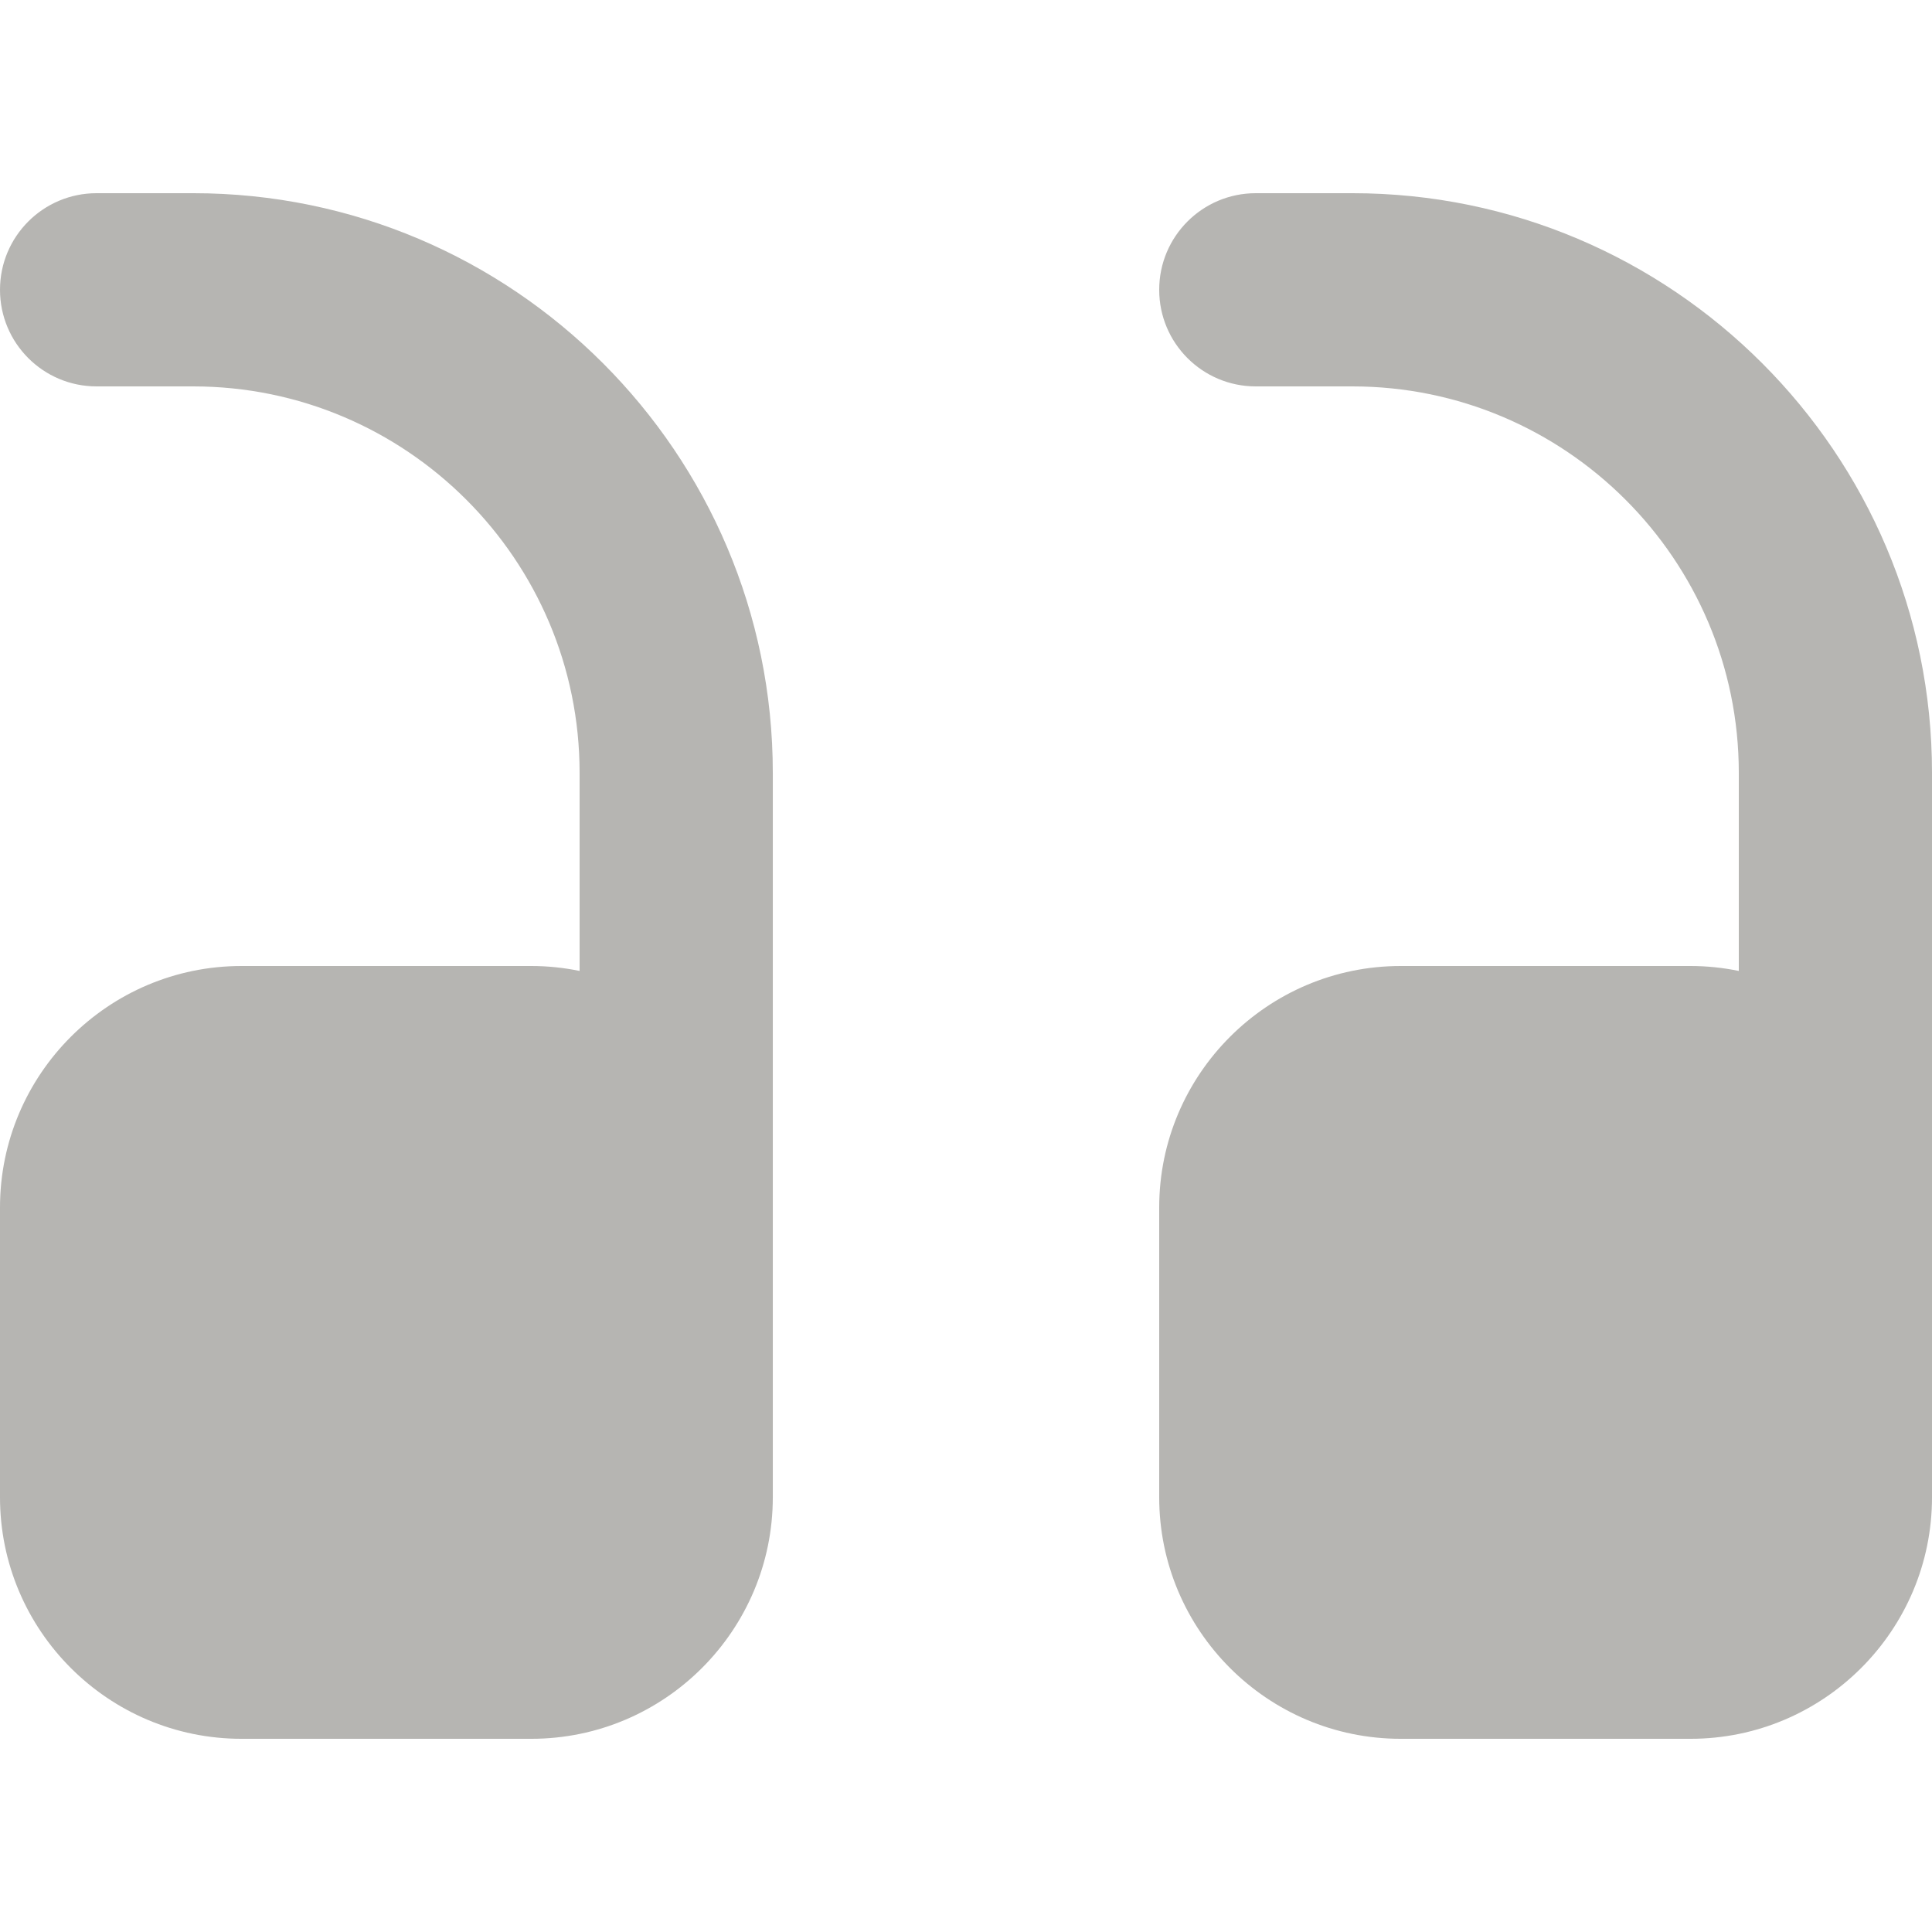 <svg height="426pt" viewBox="0 -42 426.667 426" width="426pt" xmlns="http://www.w3.org/2000/svg"><g fill="#b6b5b2"><path d="m298.668.332h-21.336c-11.797 0-21.332 9.559-21.332 21.336 0 11.773 9.535 21.332 21.332 21.332h21.336c47.059 0 85.332 38.273 85.332 85.332v43.758c-3.457-.707-7.02-1.09-10.668-1.09h-64c-29.418 0-53.332 23.938-53.332 53.332v64c0 29.398 23.914 53.336 53.332 53.336h64c29.422 0 53.336-23.938 53.336-53.336v-160c0-70.59-57.41-128-128-128zm0 0"/><path d="m42.668.332h-21.336c-11.797 0-21.332 9.559-21.332 21.336 0 11.773 9.535 21.332 21.332 21.332h21.336c47.059 0 85.332 38.273 85.332 85.332v43.758c-3.457-.707-7.02-1.09-10.668-1.09h-64c-29.418 0-53.332 23.938-53.332 53.332v64c0 29.398 23.914 53.336 53.332 53.336h64c29.422 0 53.336-23.938 53.336-53.336v-160c0-70.59-57.41-128-128-128zm0 0"/></g></svg>
